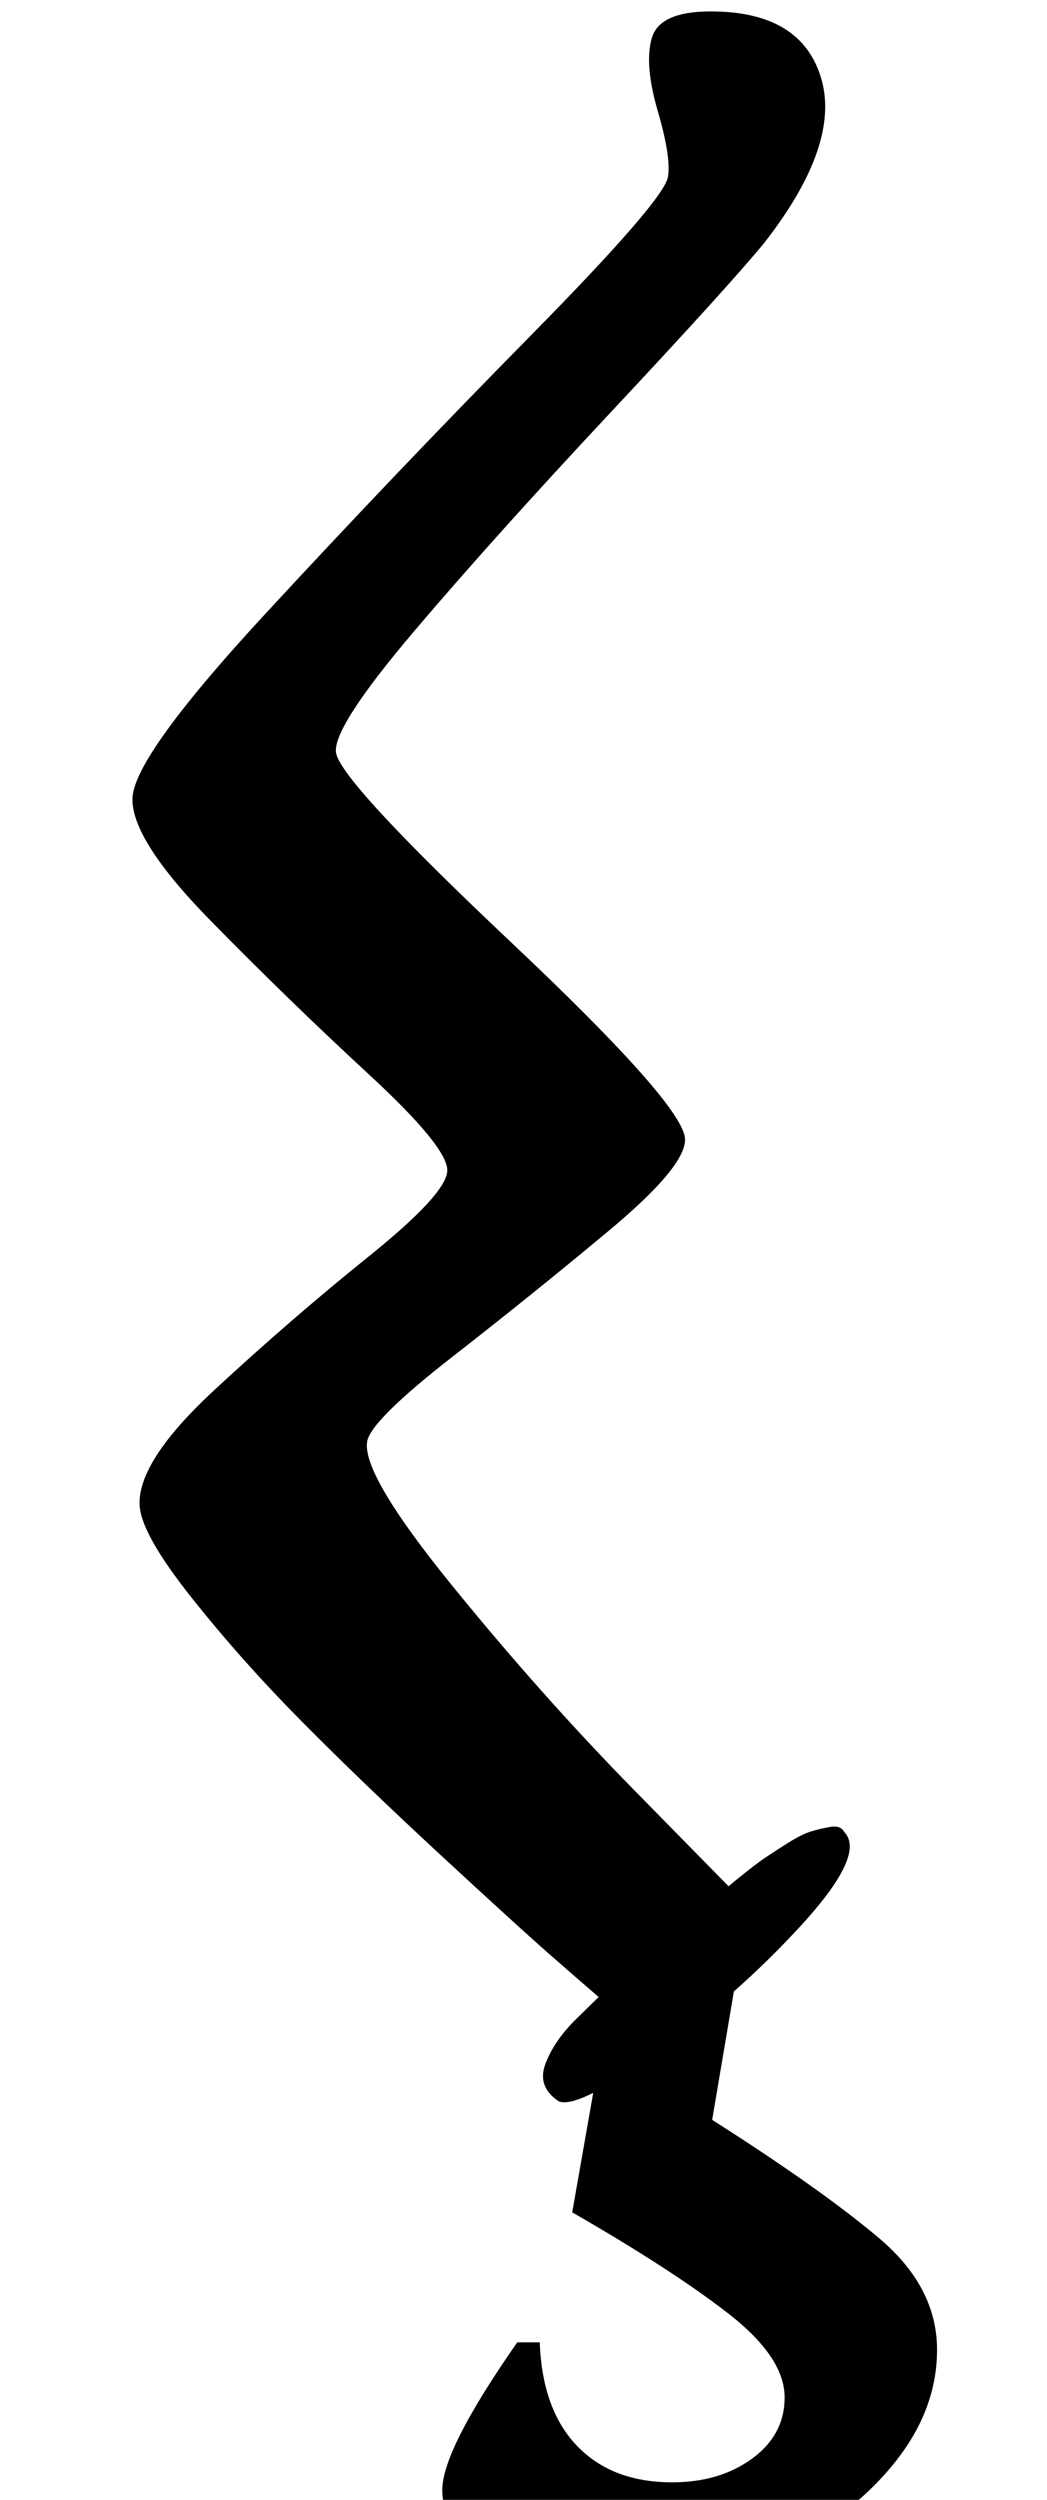<?xml version="1.0" standalone="no"?>
<!DOCTYPE svg PUBLIC "-//W3C//DTD SVG 1.1//EN" "http://www.w3.org/Graphics/SVG/1.1/DTD/svg11.dtd" >
<svg xmlns="http://www.w3.org/2000/svg" xmlns:xlink="http://www.w3.org/1999/xlink" version="1.1" viewBox="-10 0 419 1000">
  <g transform="matrix(1 0 0 -1 0 800)">
   <path fill="currentColor"
d="M285.999 17l-11 -65q44 -28 67 -47.5t23 -44.5t-18.5 -47t-48 -35t-59.5 -13q-27 0 -49.5 10.5t-22.5 28.5q0 16 30 59h9q1 -27 15 -41.5t38 -14.5q19 0 32 9.5t13 24.5q0 16 -22.5 33.5t-62.5 40.5l13 74zM274.433 795.429q36.126 0 44.143 -26.571
q8.018 -26.571 -22.714 -66q-14.174 -17.271 -61.291 -67.617q-47.116 -50.346 -79.133 -88.099t-31.005 -47.999q1.086 -10.994 70.251 -76.23t69.463 -78.627q0.244 -10.964 -30.337 -36.469q-30.581 -25.506 -62.658 -50.492
q-32.077 -24.985 -34.148 -33.611q-2.793 -12.698 33.35 -57.27t73.683 -82.794l37.539 -38.222q0.765 0.668 2.054 1.742q1.29 1.074 5.423 4.362q4.134 3.287 7.682 5.681q3.549 2.394 8.832 5.701
q5.282 3.307 8.871 4.421t7.802 1.843q4.214 0.729 5.623 -2.036q8.684 -8.946 -16.948 -37.016q-25.631 -28.069 -57.723 -51.016q-32.092 -22.947 -39.615 -19.683q-8.804 5.862 -5.249 15.132q3.556 9.27 12.402 17.926
l8.847 8.656q-7.396 6.343 -19.681 17.106q-12.285 10.763 -43.754 39.865t-55.61 53.497q-24.142 24.394 -44.165 49.671q-20.024 25.277 -20.504 36.718q-0.736 17.548 29.895 45.929t61.827 53.477q31.195 25.095 31.42 34.309
q0.228 9.336 -31.447 38.56q-31.674 29.225 -63.297 61.452q-31.622 32.228 -31.256 48.846q0.369 16.72 52.94 73.619q52.57 56.898 106.121 111.238q53.552 54.339 55.226 63.714q1.386 7.762 -4.08 26.512t-2.316 29.263
q3.148 10.512 23.539 10.512z" />
  </g>

</svg>
